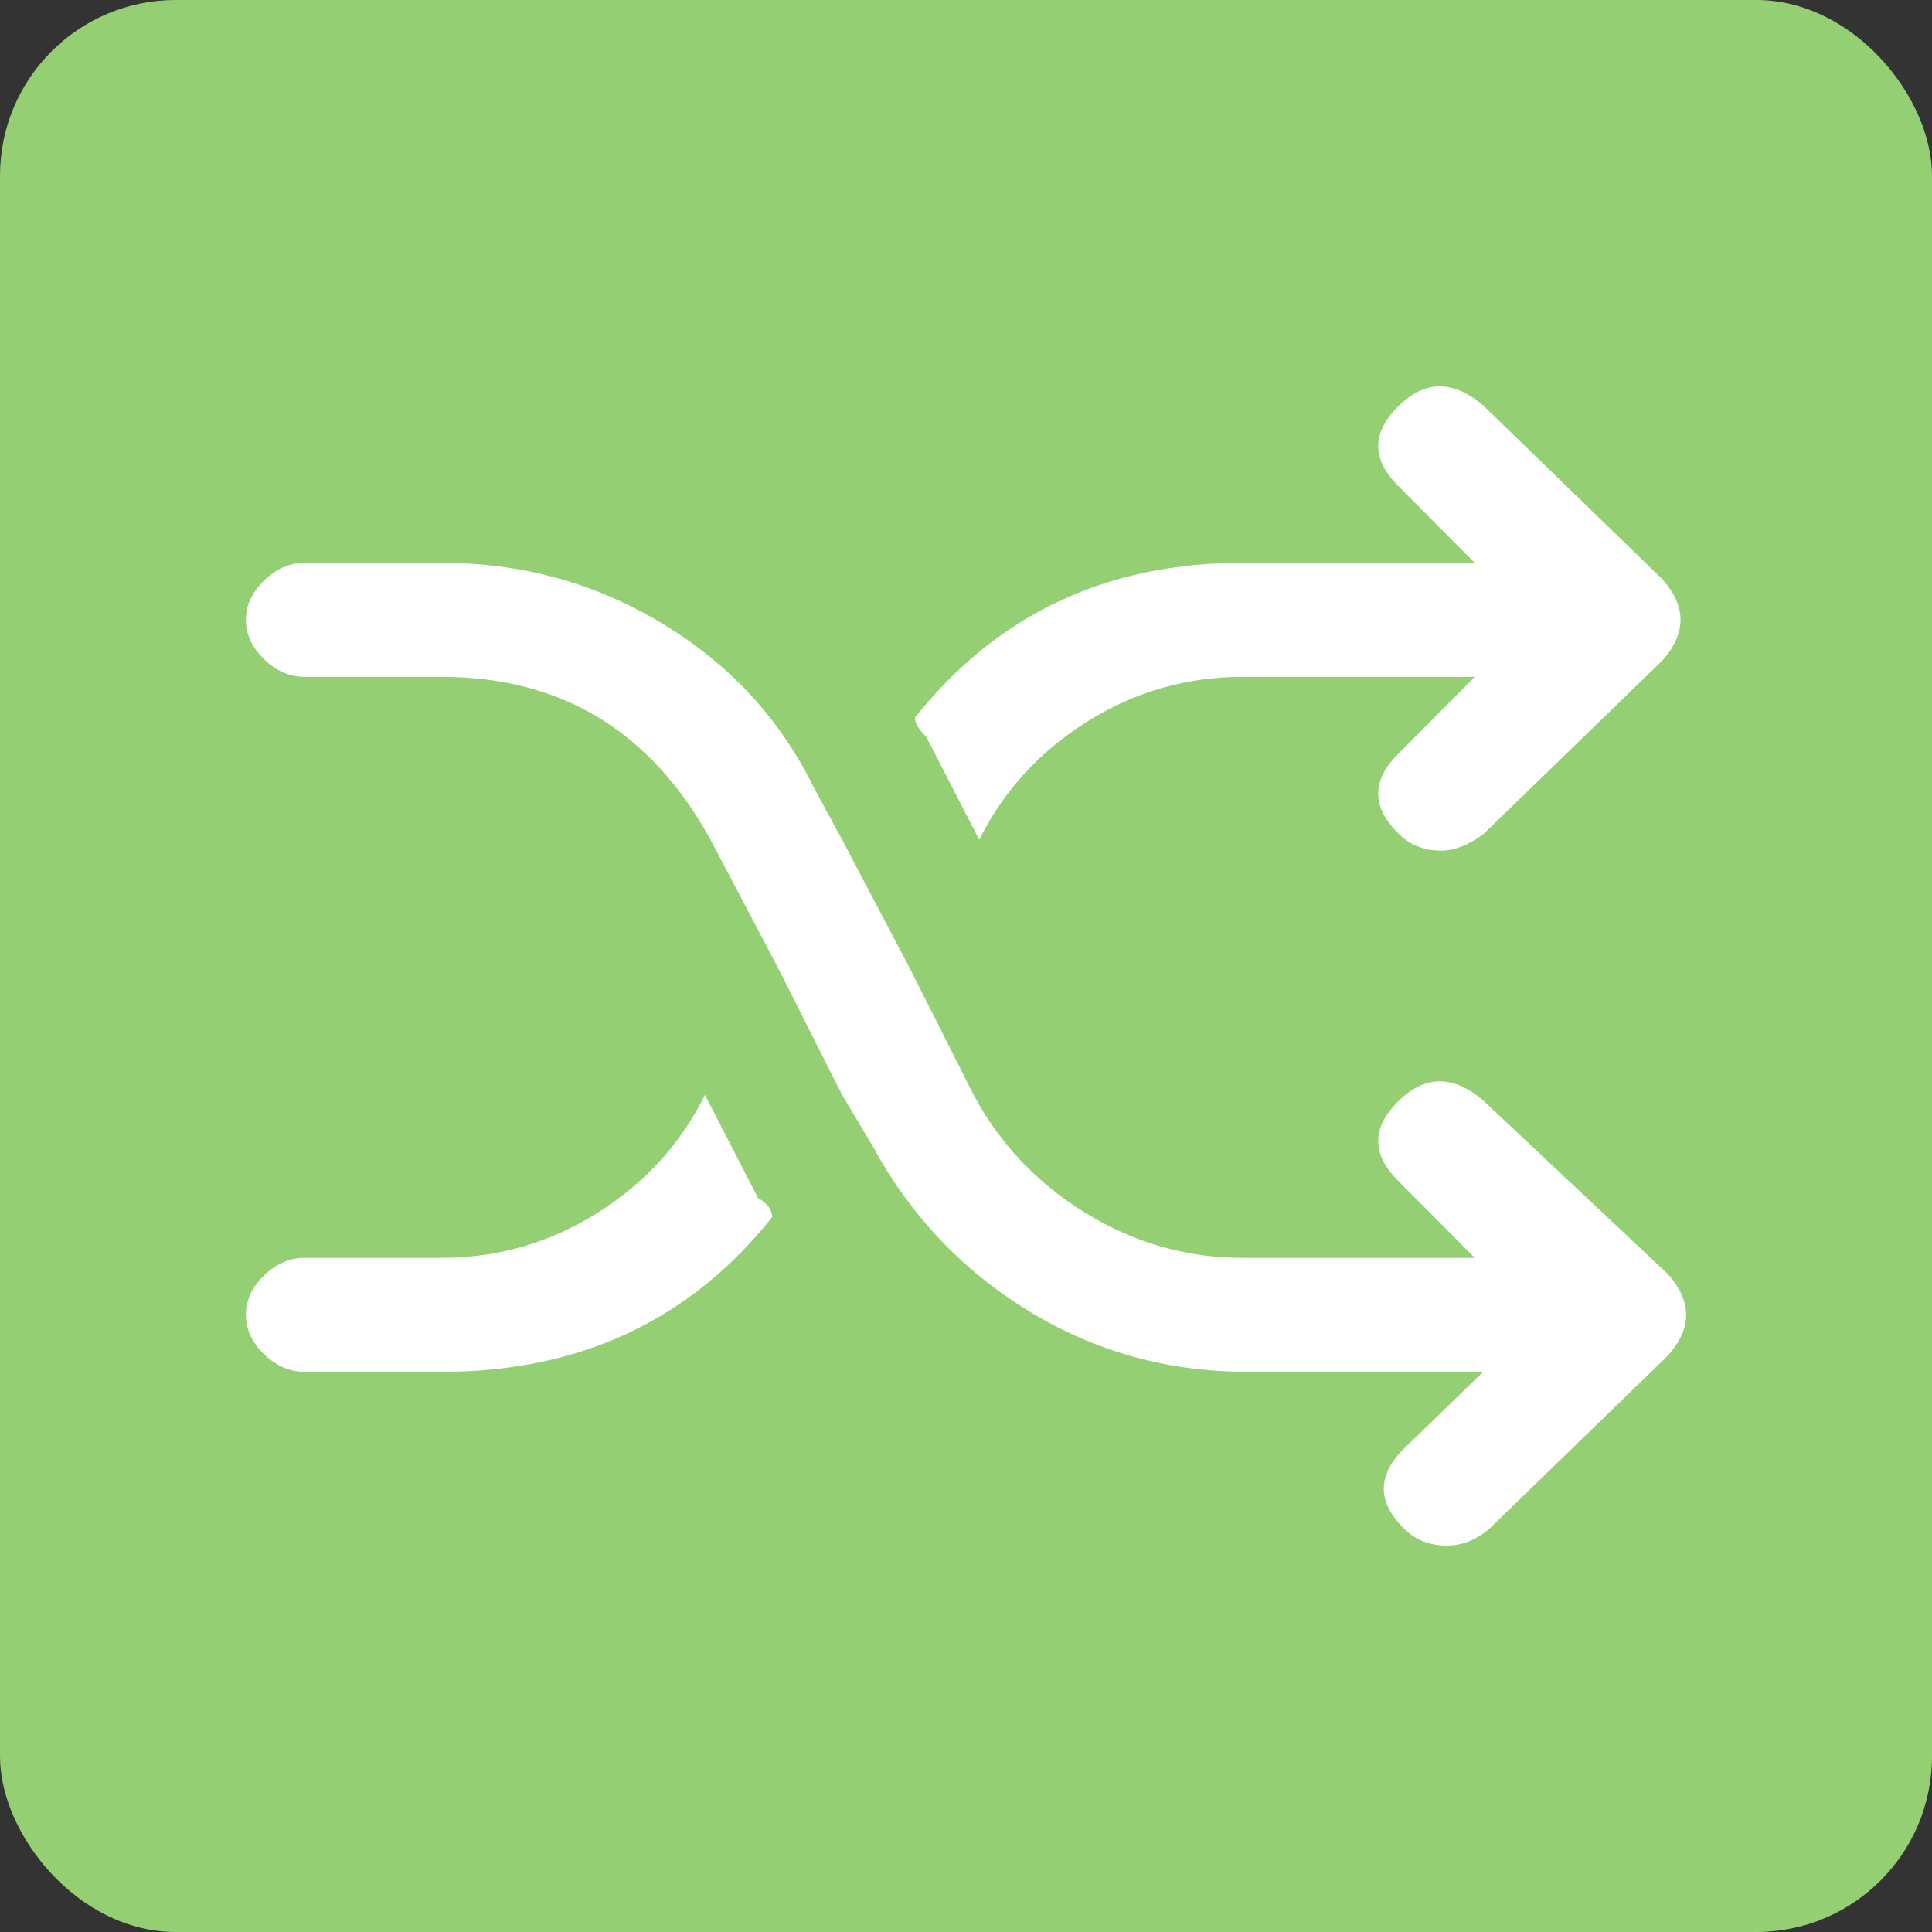 <svg width="55" height="55" viewBox="0 0 55 55" fill="none" xmlns="http://www.w3.org/2000/svg">
<rect x="0" y="0" width="55" height="55" fill="#333333" stroke="none"/>
<g id="Group 162376">
<rect id="Rectangle 670" width="55" height="55" rx="5" fill="#94D073"/>
<path id="Vector" d="M12.578 39.054C16.51 39.054 19.644 37.586 21.982 34.649C21.982 34.443 21.849 34.262 21.583 34.108L20.069 31.171C19.378 32.562 18.356 33.683 17.001 34.533C15.646 35.383 14.172 35.808 12.578 35.808H8.673C8.248 35.808 7.863 35.975 7.518 36.31C7.173 36.645 7 37.019 7 37.431C7 37.843 7.173 38.217 7.518 38.551C7.863 38.886 8.248 39.054 8.673 39.054H12.578ZM42.222 11.541C41.373 10.82 40.576 10.82 39.832 11.541C39.035 12.314 39.035 13.087 39.832 13.86L41.983 16.023H35.369C31.491 16.023 28.383 17.492 26.046 20.429C26.046 20.583 26.152 20.764 26.364 20.97L27.878 23.906C28.569 22.515 29.592 21.395 30.947 20.544C32.301 19.694 33.776 19.269 35.369 19.269H41.983L39.832 21.433C39.035 22.206 39.035 22.979 39.832 23.752C40.151 24.061 40.549 24.215 41.027 24.215C41.399 24.215 41.797 24.061 42.222 23.752L47.323 18.806C48.013 18.033 48.013 17.26 47.323 16.487L42.222 11.541ZM42.222 31.326C41.373 30.604 40.576 30.604 39.832 31.326C39.035 32.098 39.035 32.871 39.832 33.644L41.983 35.808H35.369C33.776 35.808 32.288 35.383 30.907 34.533C29.525 33.683 28.463 32.562 27.719 31.171L25.886 27.539L23.974 23.906L23.177 22.438C22.221 20.48 20.786 18.922 18.874 17.762C16.961 16.603 14.863 16.023 12.578 16.023H8.673C8.248 16.023 7.863 16.191 7.518 16.526C7.173 16.861 7 17.234 7 17.646C7 18.058 7.173 18.432 7.518 18.767C7.863 19.102 8.248 19.269 8.673 19.269H12.578C15.978 19.269 18.528 20.815 20.228 23.906L22.141 27.539L23.974 31.171L24.85 32.639C25.913 34.597 27.387 36.156 29.273 37.315C31.159 38.474 33.244 39.054 35.529 39.054H42.222L39.991 41.218C39.194 41.991 39.194 42.764 39.991 43.536C40.31 43.845 40.709 44 41.187 44C41.612 44 42.01 43.845 42.382 43.536L47.482 38.59C48.173 37.817 48.173 37.044 47.482 36.272L42.222 31.326Z" fill="white"/>
</g>
</svg>
